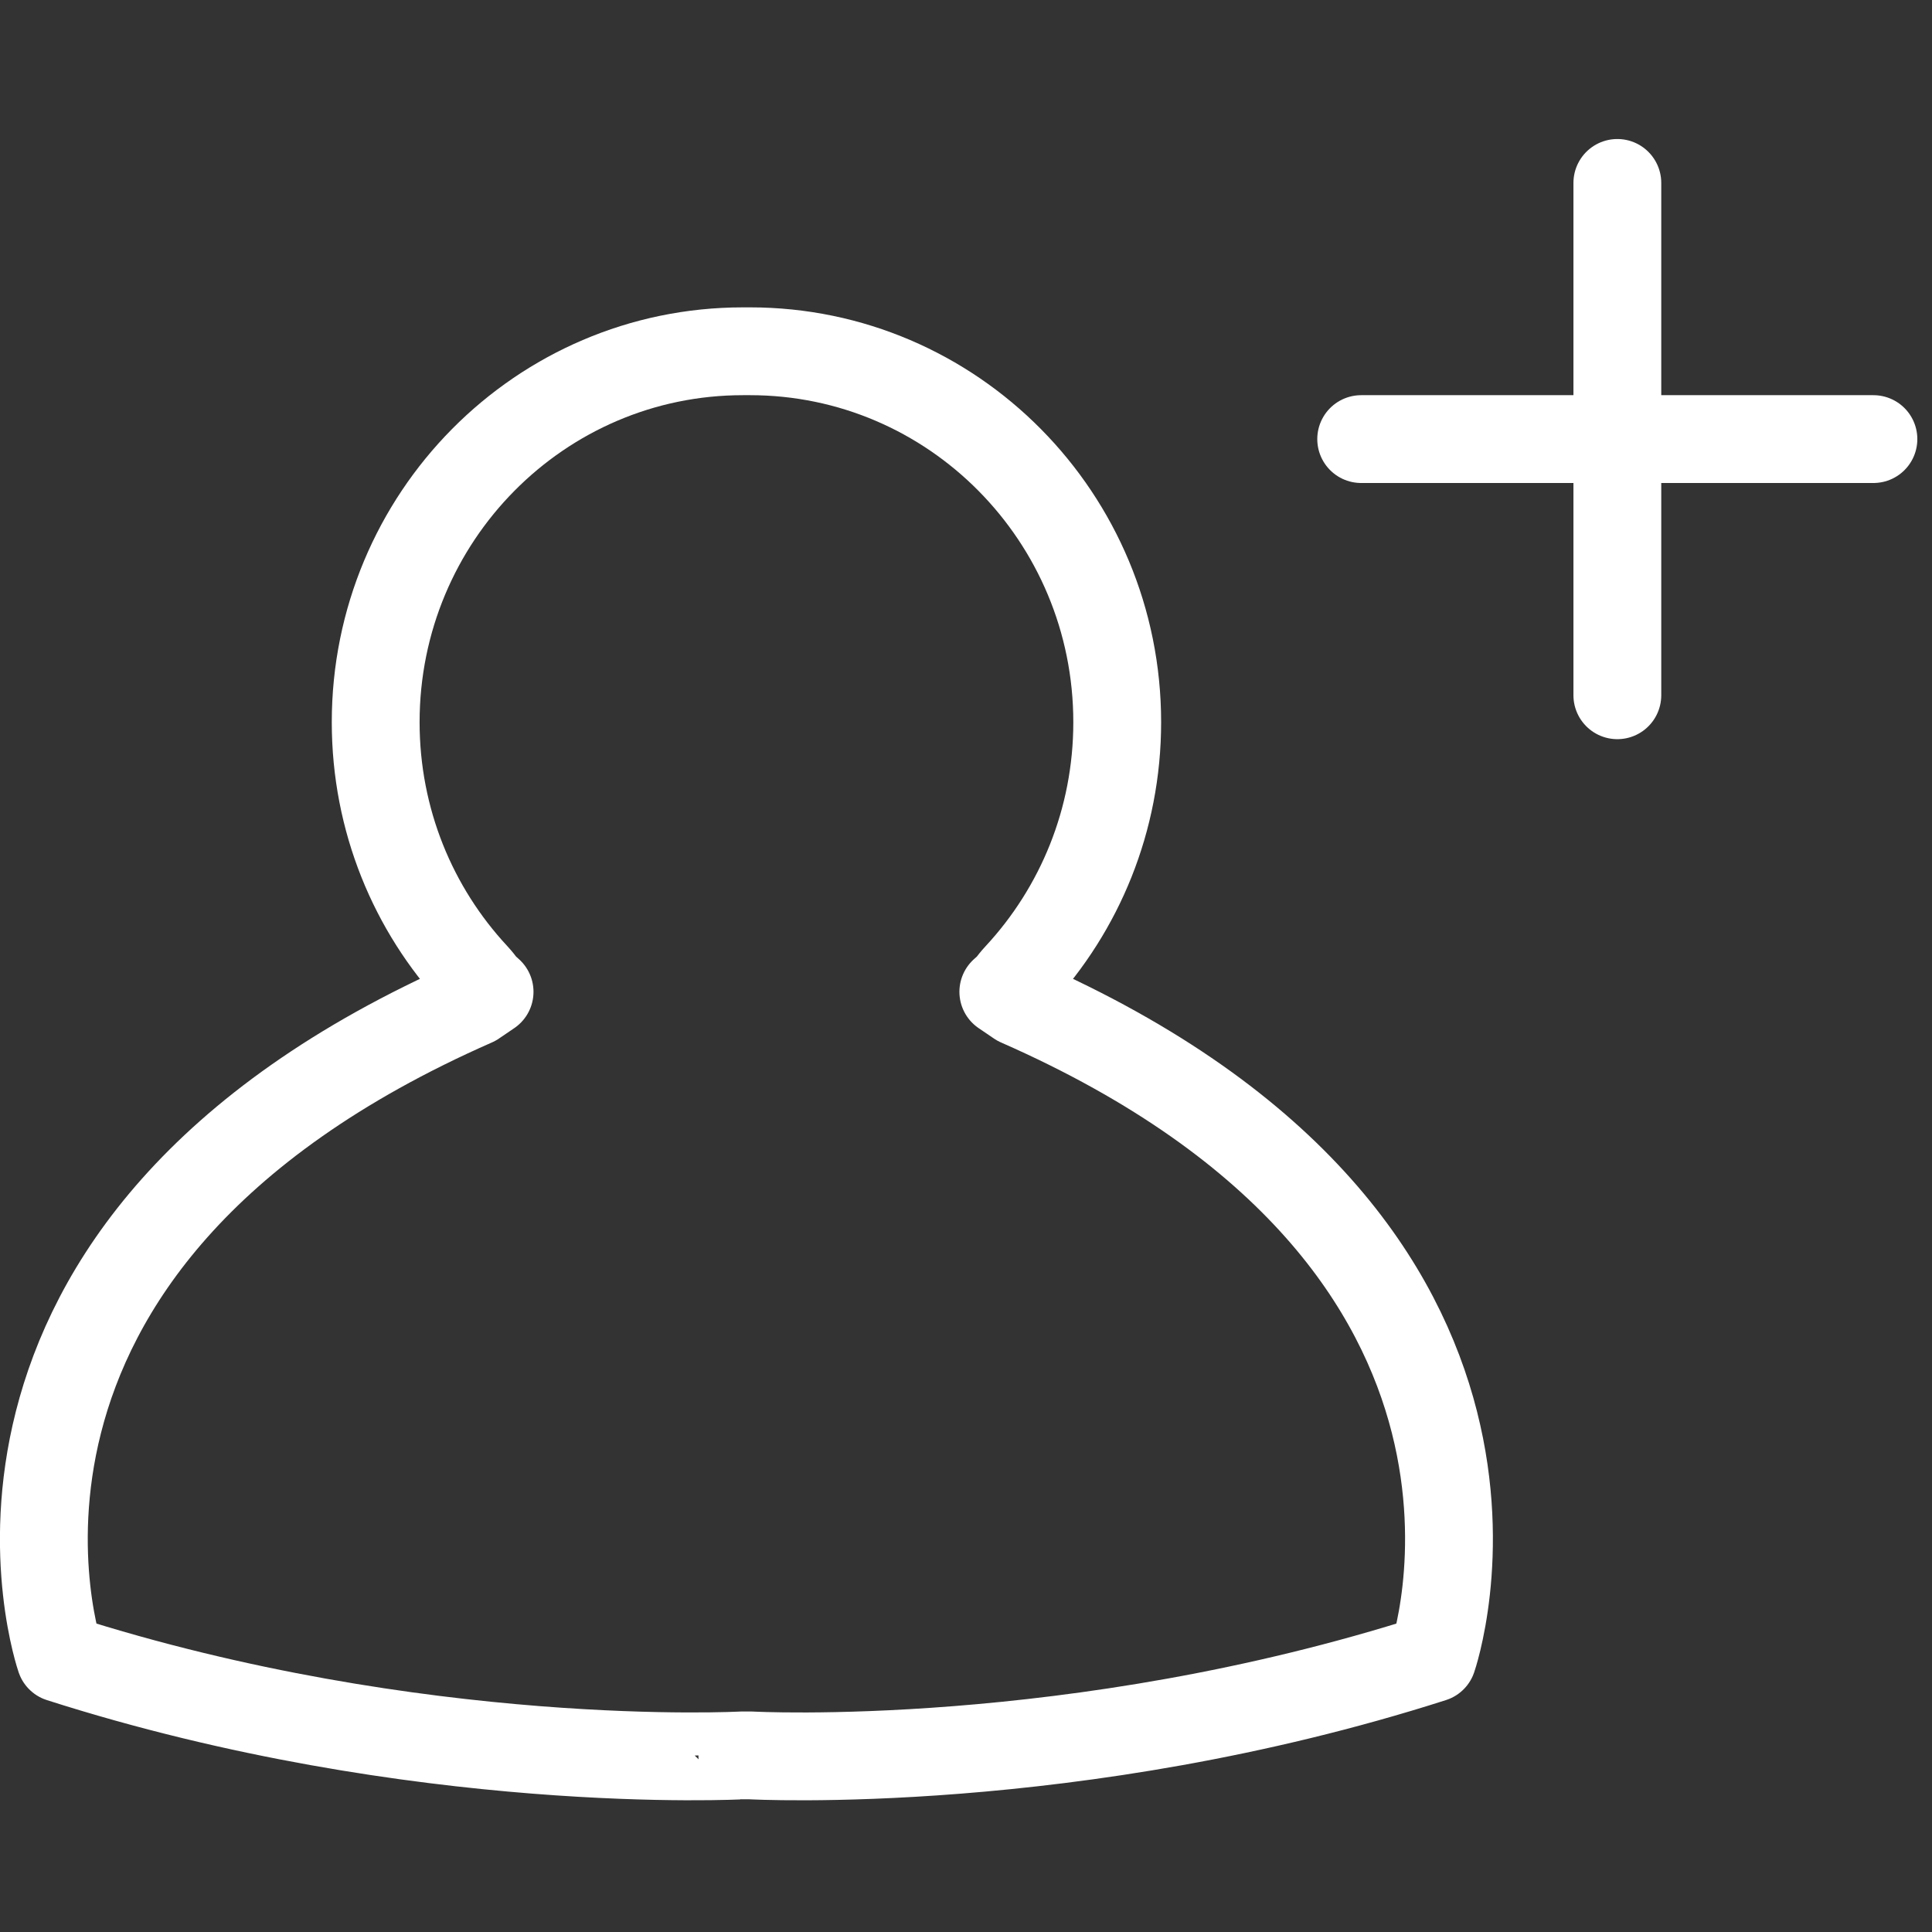 <?xml version="1.0" encoding="UTF-8" standalone="no"?>
<svg
   xmlns:dc="http://purl.org/dc/elements/1.1/"
   xmlns:cc="http://creativecommons.org/ns#"
   xmlns:rdf="http://www.w3.org/1999/02/22-rdf-syntax-ns#"
   xmlns:svg="http://www.w3.org/2000/svg"
   xmlns="http://www.w3.org/2000/svg"
   xmlns:sodipodi="http://sodipodi.sourceforge.net/DTD/sodipodi-0.dtd"
   xmlns:inkscape="http://www.inkscape.org/namespaces/inkscape"
   width="22"
   height="22"
   viewBox="0 0 22 22"
   version="1.1"
   id="svg16"
   sodipodi:docname="contact_add.svg"
   inkscape:version="0.92.2 2405546, 2018-03-11">
  <rect x="0" y="0" width="22" height="22" fill="#333333" stroke="none"/>
  <sodipodi:namedview
     pagecolor="#ffffff"
     bordercolor="#666666"
     borderopacity="1"
     objecttolerance="10"
     gridtolerance="10"
     guidetolerance="10"
     inkscape:pageopacity="0"
     inkscape:pageshadow="2"
     inkscape:window-width="868"
     inkscape:window-height="480"
     id="namedview18"
     showgrid="false"
     inkscape:zoom="12.421053"
     inkscape:cx="11"
     inkscape:cy="9.5"
     inkscape:window-x="0"
     inkscape:window-y="35"
     inkscape:window-maximized="0"
     inkscape:current-layer="svg16" />
  <!-- Generator: Sketch 40.3 (33839) - http://www.bohemiancoding.com/sketch -->
  <title
     id="title2">contact_add_default</title>
  <desc
     id="desc4">Created with Sketch.</desc>
  <defs
     id="defs6" />
  <g
     id="Symbols"
     style="fill:none;fill-rule:evenodd;stroke:none;stroke-width:1;stroke-linecap:round"
     transform="translate(0,1.5)">
    <g
       id="contact_add_default">
      <path
         d="m 8.54,2.5 c 2.31,0 4.182,1.891 4.182,4.224 0,1.116 -0.429,2.131 -1.129,2.887 -0.098,0.106 -0.059,0.088 -0.168,0.183 l 0.175,0.119 c 6.339,2.786 4.713,7.47 4.713,7.47 -4.082,1.308 -7.766,1.106 -7.766,1.106 H 8.453 c 0,-2e-4 -3.684,0.201 -7.767,-1.106 0,0 -1.625,-4.684 4.714,-7.47 l 0.175,-0.119 C 5.466,9.698 5.505,9.717 5.407,9.61 4.706,8.855 4.278,7.84 4.278,6.724 4.278,4.391 6.15,2.5 8.46,2.5 Z"
         id="path8"
         inkscape:connector-curvature="0"
         style="stroke:#ffffff;stroke-linejoin:round" />
      <path
         d="M 18.417,0.583 V 6.417"
         id="path10"
         inkscape:connector-curvature="0"
         style="stroke:#ffffff" />
      <path
         d="m 15.5,3.5 h 5.833"
         id="path12"
         inkscape:connector-curvature="0"
         style="stroke:#ffffff" />
    </g>
  </g>
</svg>
